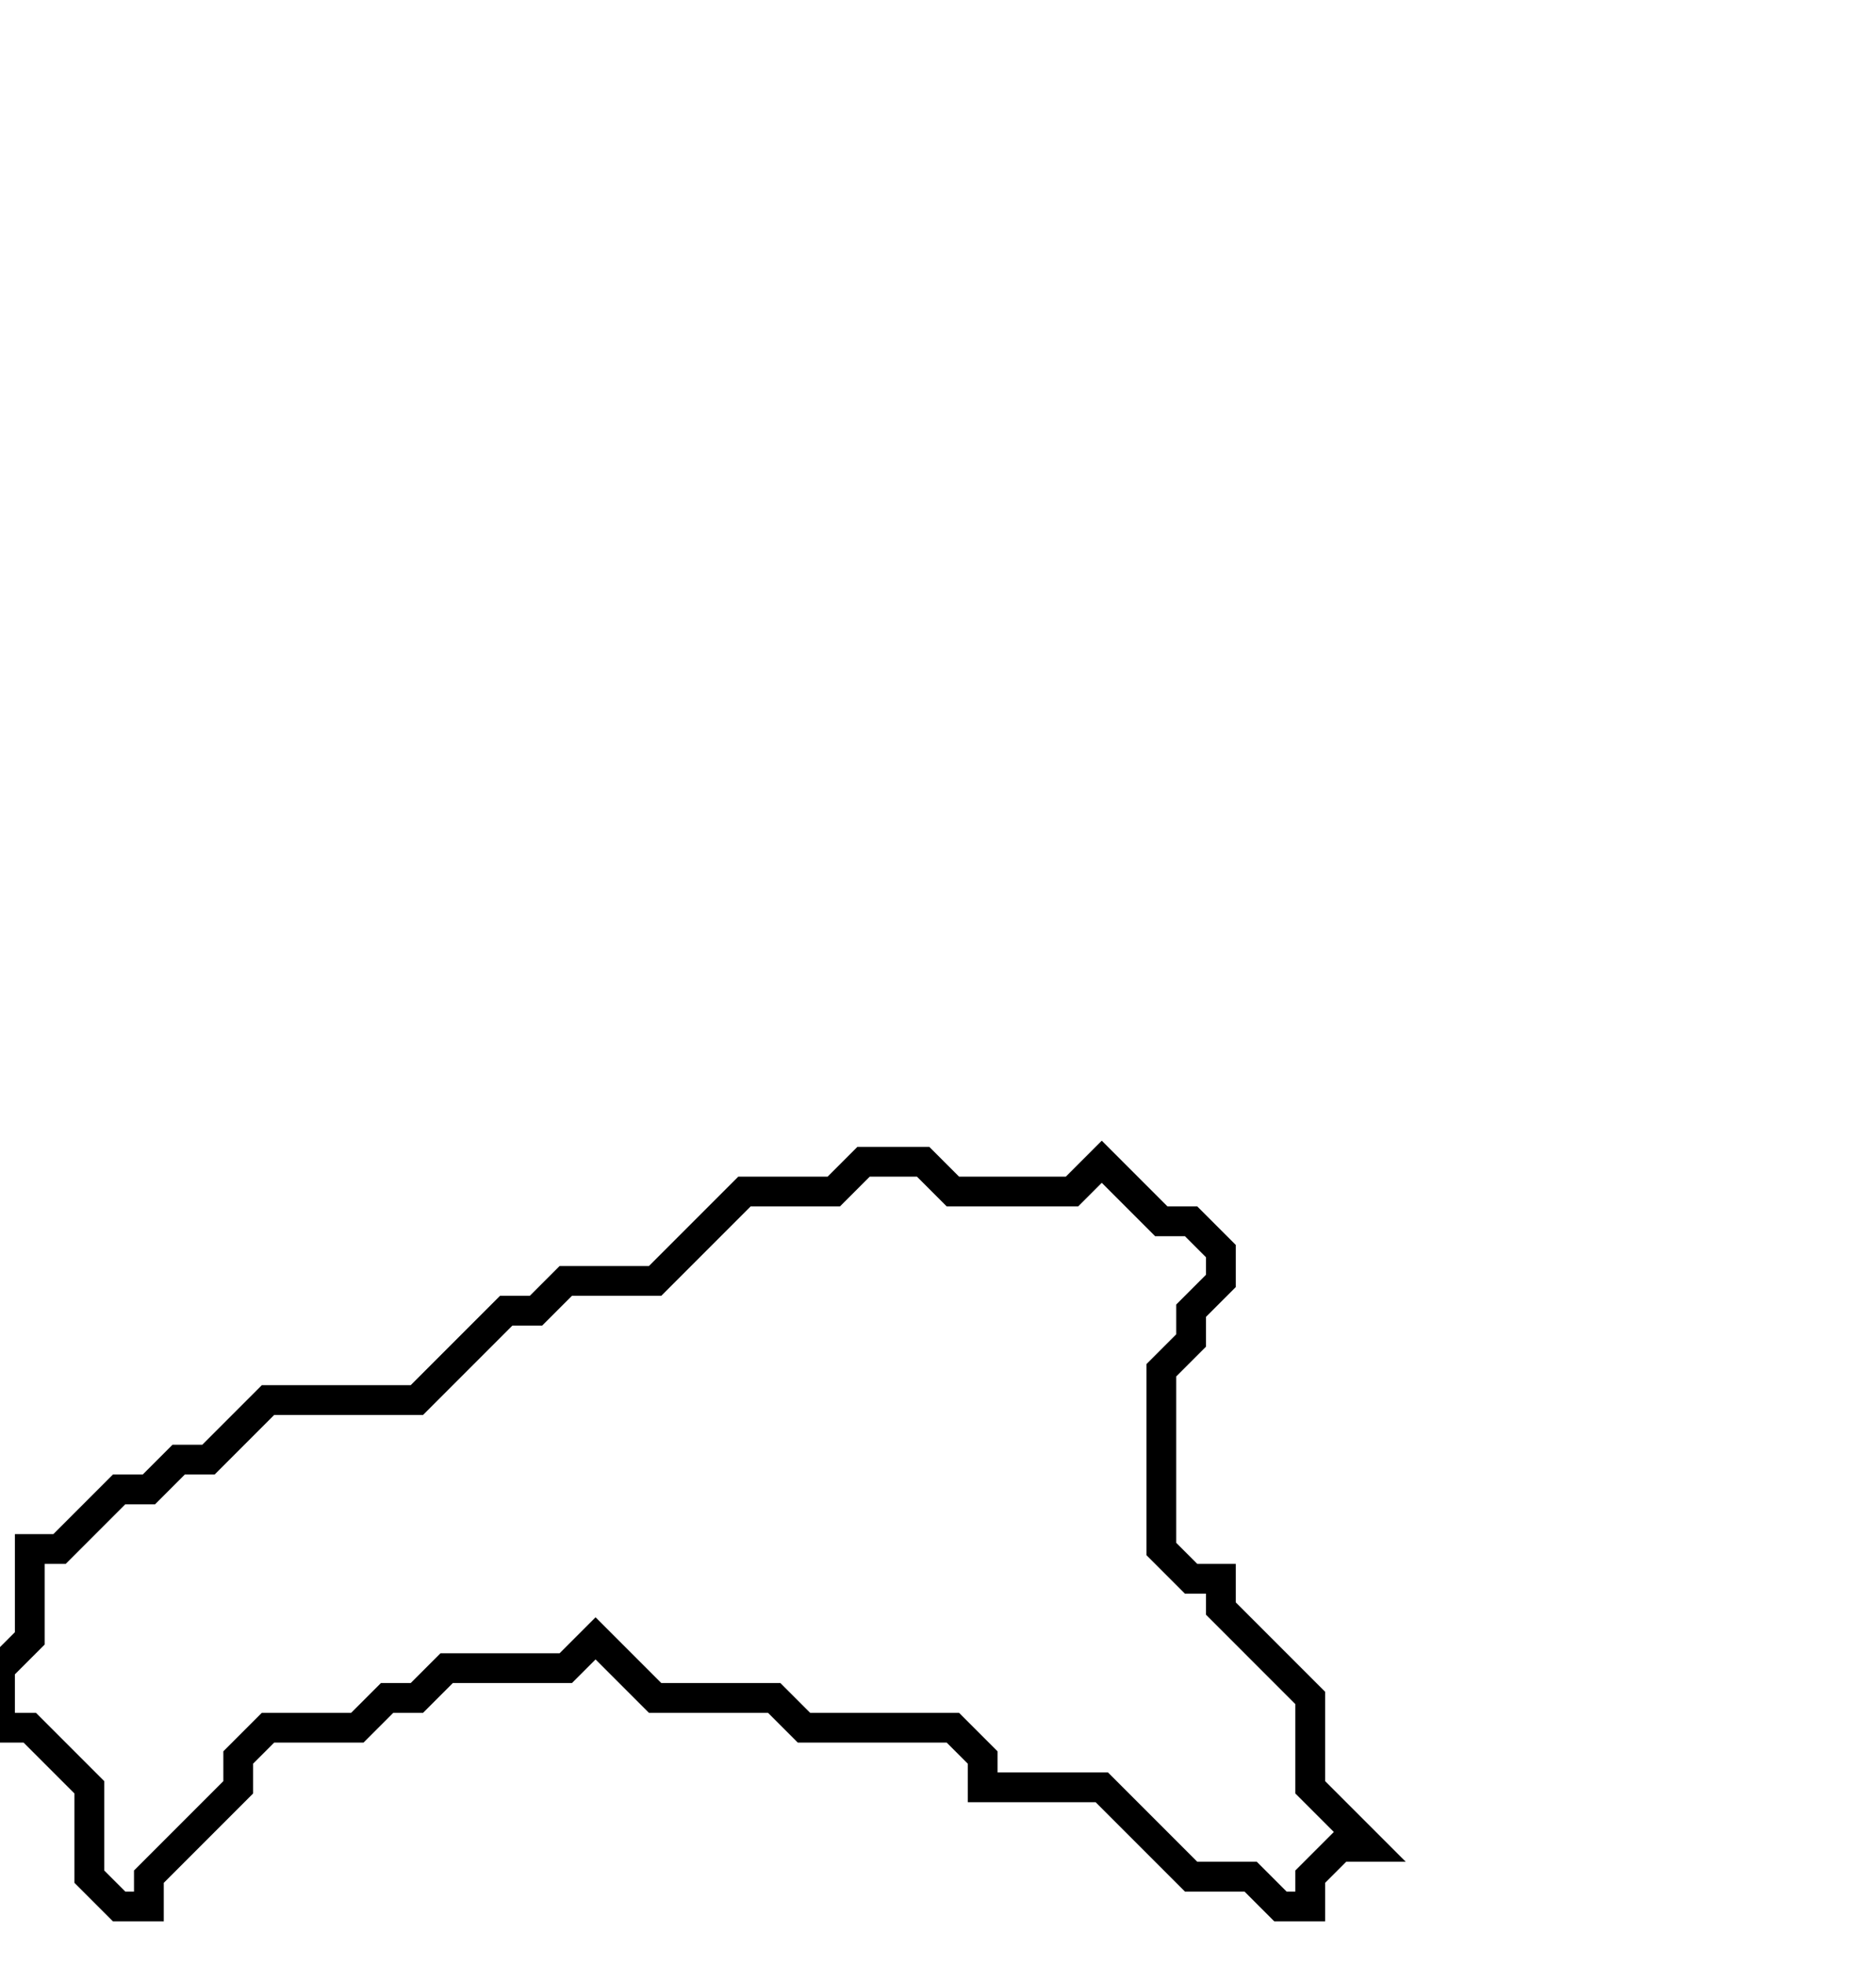<svg xmlns="http://www.w3.org/2000/svg" width="63" height="66">
  <path d="M 29,39 L 28,40 L 25,40 L 22,43 L 19,43 L 18,44 L 17,44 L 14,47 L 9,47 L 7,49 L 6,49 L 5,50 L 4,50 L 2,52 L 1,52 L 1,55 L 0,56 L 0,58 L 1,58 L 3,60 L 3,63 L 4,64 L 5,64 L 5,63 L 8,60 L 8,59 L 9,58 L 12,58 L 13,57 L 14,57 L 15,56 L 19,56 L 20,55 L 22,57 L 26,57 L 27,58 L 32,58 L 33,59 L 33,60 L 37,60 L 40,63 L 42,63 L 43,64 L 44,64 L 44,63 L 45,62 L 46,62 L 44,60 L 44,57 L 41,54 L 41,53 L 40,53 L 39,52 L 39,46 L 40,45 L 40,44 L 41,43 L 41,42 L 40,41 L 39,41 L 37,39 L 36,40 L 32,40 L 31,39 Z" fill="none" stroke="black" stroke-width="1"/>
</svg>